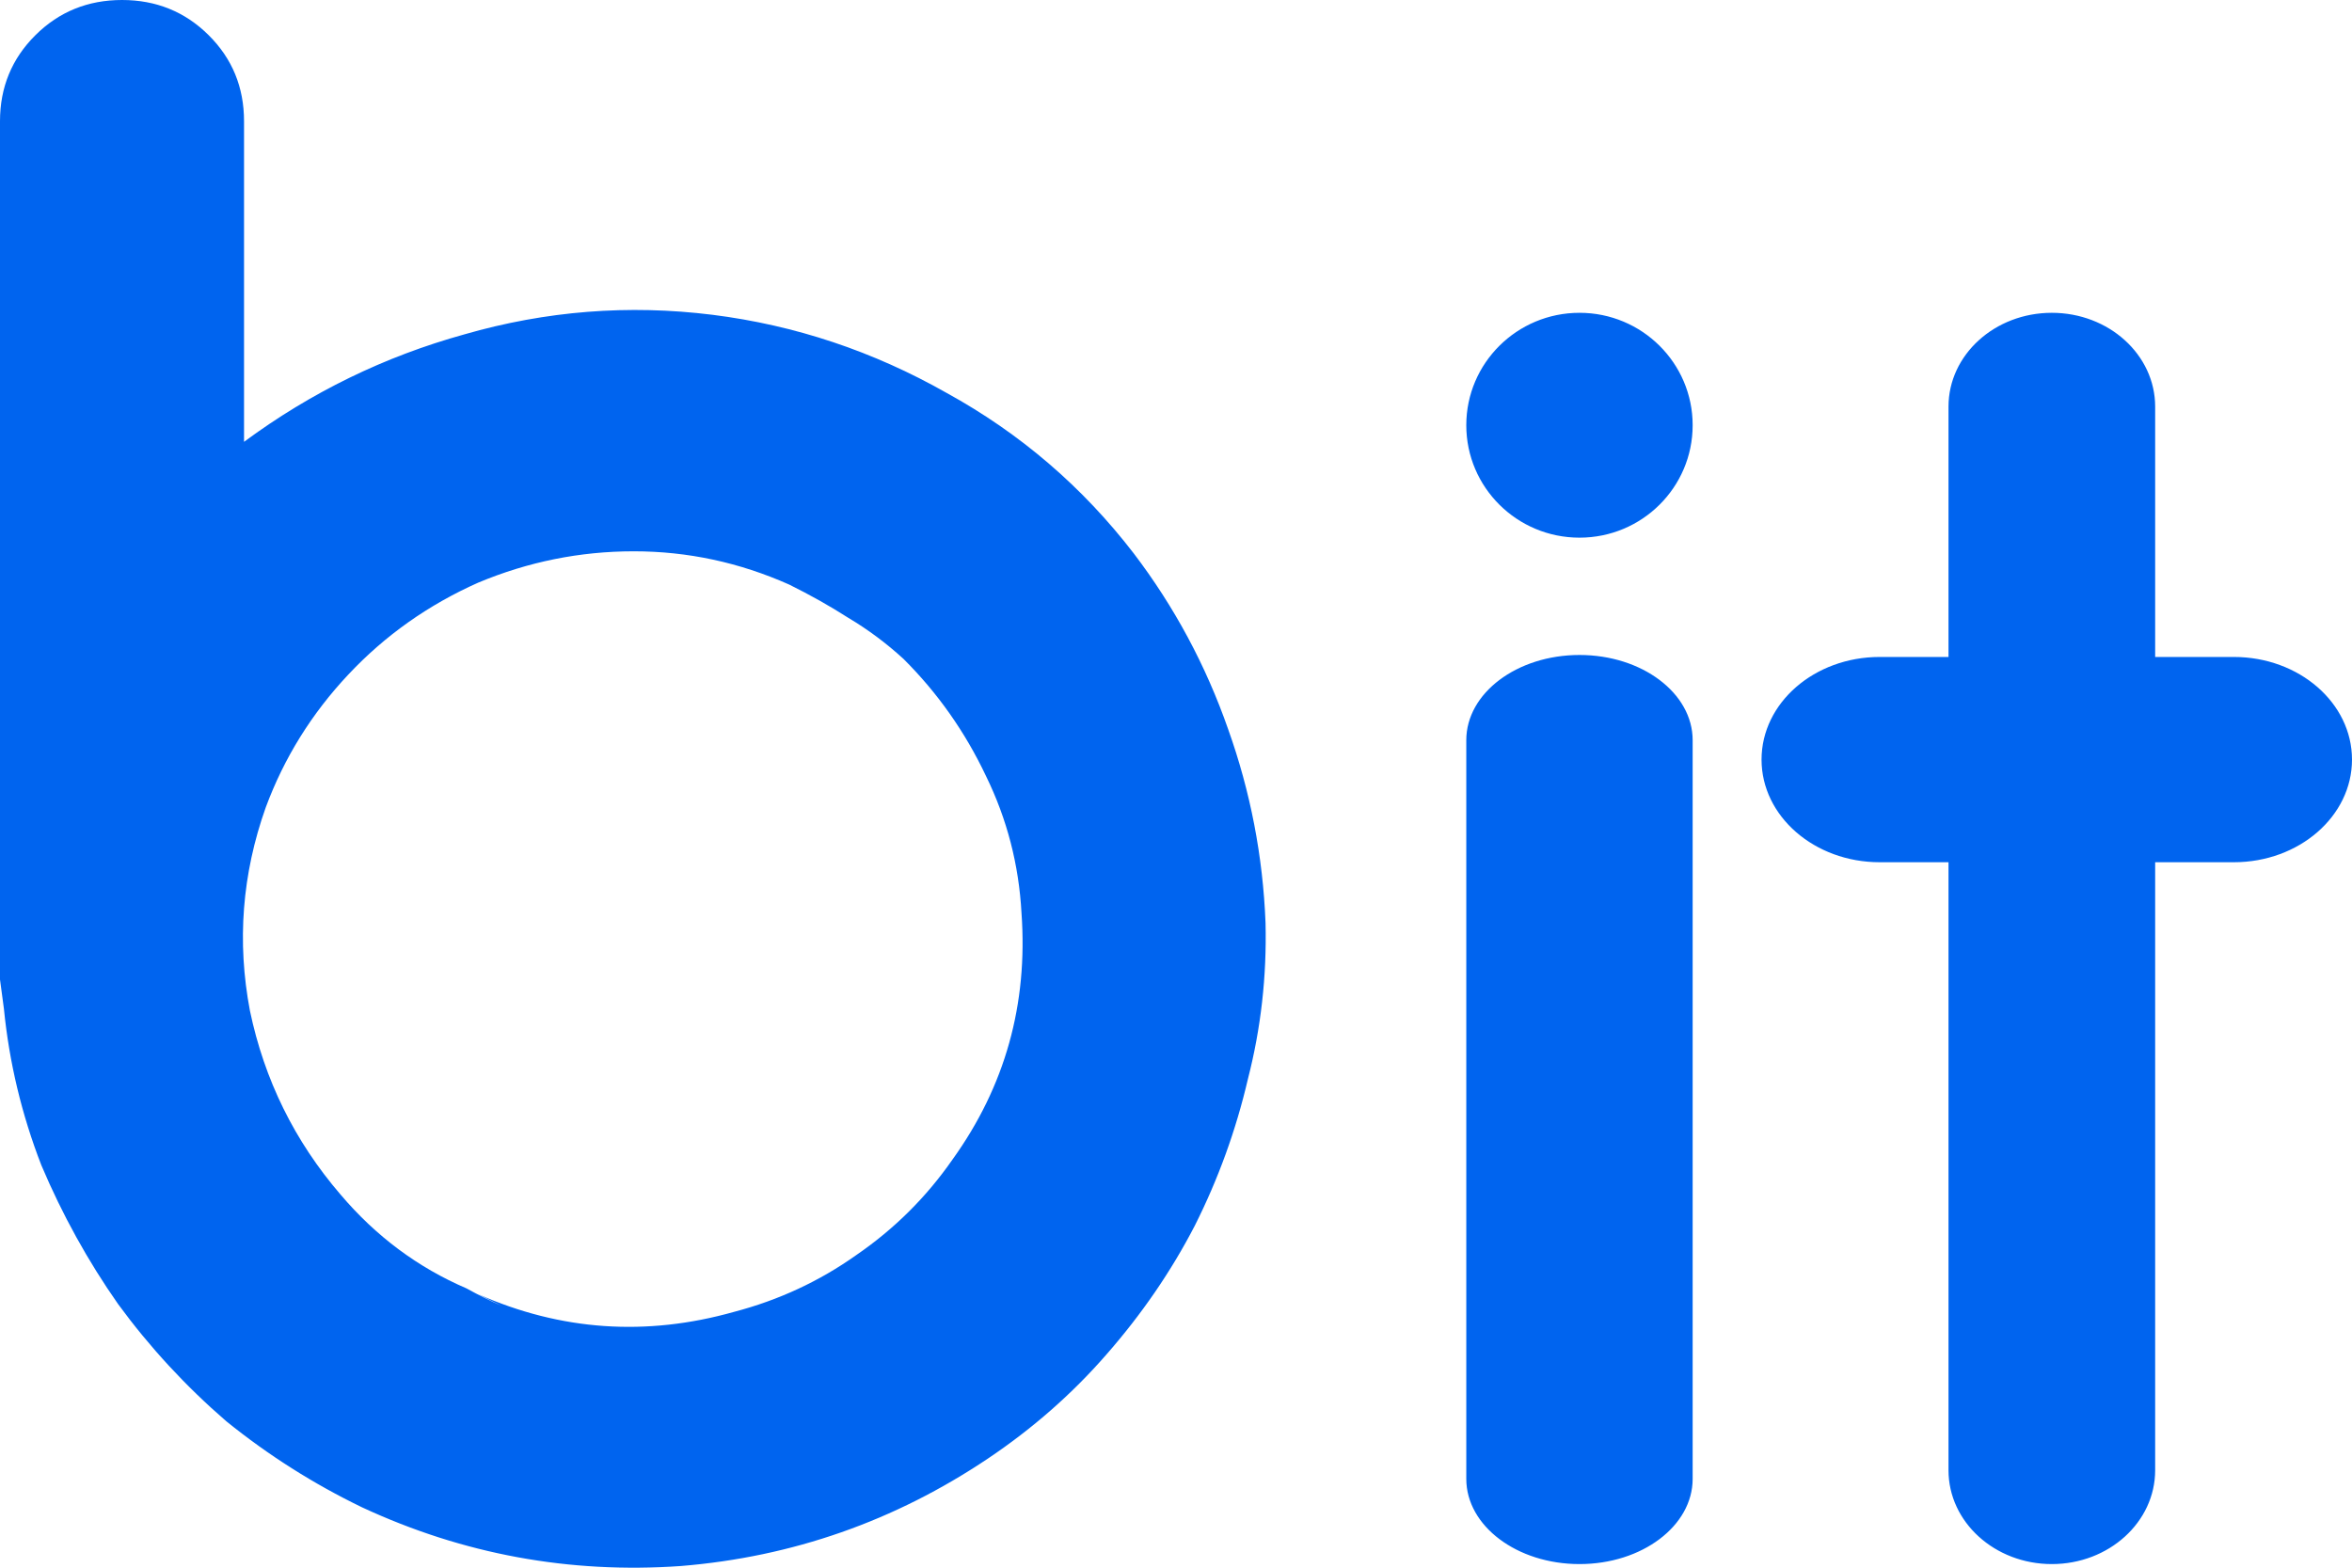 ﻿<svg width="45" height="30" viewBox="0 0 45 30" fill="none" xmlns="http://www.w3.org/2000/svg">
    <path fill-rule="evenodd" clip-rule="evenodd" d="M24.213 17.659C24.238 18.682 24.125 19.679 23.875 20.652C23.648 21.625 23.31 22.56 22.858 23.458C22.406 24.331 21.841 25.154 21.163 25.927C20.51 26.676 19.757 27.337 18.904 27.91C17.121 29.107 15.163 29.793 13.029 29.968C10.895 30.118 8.862 29.744 6.929 28.846C6 28.397 5.134 27.848 4.331 27.199C3.552 26.526 2.862 25.778 2.259 24.955C1.682 24.131 1.192 23.246 0.791 22.298C0.414 21.326 0.176 20.328 0.075 19.305C0.05 19.106 0.025 18.919 0 18.744V18.145V17.659V2.32C0 1.671 0.226 1.122 0.678 0.673C1.13 0.224 1.682 0 2.335 0C2.987 0 3.54 0.224 3.992 0.673C4.444 1.122 4.669 1.671 4.669 2.32V8.455C5.95 7.508 7.356 6.822 8.887 6.398C10.444 5.949 12.025 5.824 13.632 6.024C15.213 6.223 16.707 6.722 18.113 7.52C19.519 8.293 20.711 9.316 21.69 10.588C22.469 11.611 23.071 12.733 23.498 13.955C23.925 15.152 24.163 16.387 24.213 17.659ZM18.226 22.186C19.23 20.789 19.669 19.218 19.544 17.472C19.494 16.549 19.268 15.676 18.866 14.853C18.465 14.005 17.937 13.257 17.285 12.608C16.958 12.309 16.607 12.047 16.23 11.823C15.879 11.598 15.502 11.386 15.1 11.187C14.146 10.762 13.155 10.55 12.126 10.55C11.096 10.55 10.105 10.75 9.151 11.149C8.197 11.573 7.368 12.159 6.665 12.908C5.962 13.656 5.435 14.504 5.084 15.452C4.632 16.724 4.531 18.021 4.782 19.343C5.059 20.665 5.636 21.837 6.515 22.859C7.192 23.658 7.996 24.256 8.925 24.655C9.151 24.78 9.377 24.892 9.602 24.992L9.151 24.767C10.732 25.466 12.364 25.578 14.046 25.104C14.899 24.88 15.678 24.518 16.381 24.019C17.109 23.52 17.724 22.909 18.226 22.186ZM32.385 14.165C32.385 13.264 31.416 12.534 30.22 12.534C29.024 12.534 28.054 13.264 28.054 14.165V28.3C28.054 29.201 29.024 29.931 30.22 29.931C31.416 29.931 32.385 29.201 32.385 28.3V14.165ZM32.385 8.137C32.385 9.326 31.416 10.289 30.22 10.289C29.024 10.289 28.054 9.326 28.054 8.137C28.054 6.949 29.024 5.986 30.22 5.986C31.416 5.986 32.385 6.949 32.385 8.137ZM41.234 7.782C41.234 6.79 40.349 5.986 39.257 5.986C38.165 5.986 37.28 6.79 37.28 7.782V12.572H35.962C34.715 12.572 33.703 13.451 33.703 14.536C33.703 15.62 34.715 16.5 35.962 16.5H37.28V28.135C37.28 29.127 38.165 29.931 39.257 29.931C40.349 29.931 41.234 29.127 41.234 28.135V16.5H42.74C43.988 16.5 45 15.62 45 14.536C45 13.451 43.988 12.572 42.74 12.572H41.234V7.782Z" fill="#0064EF"/>
</svg>
